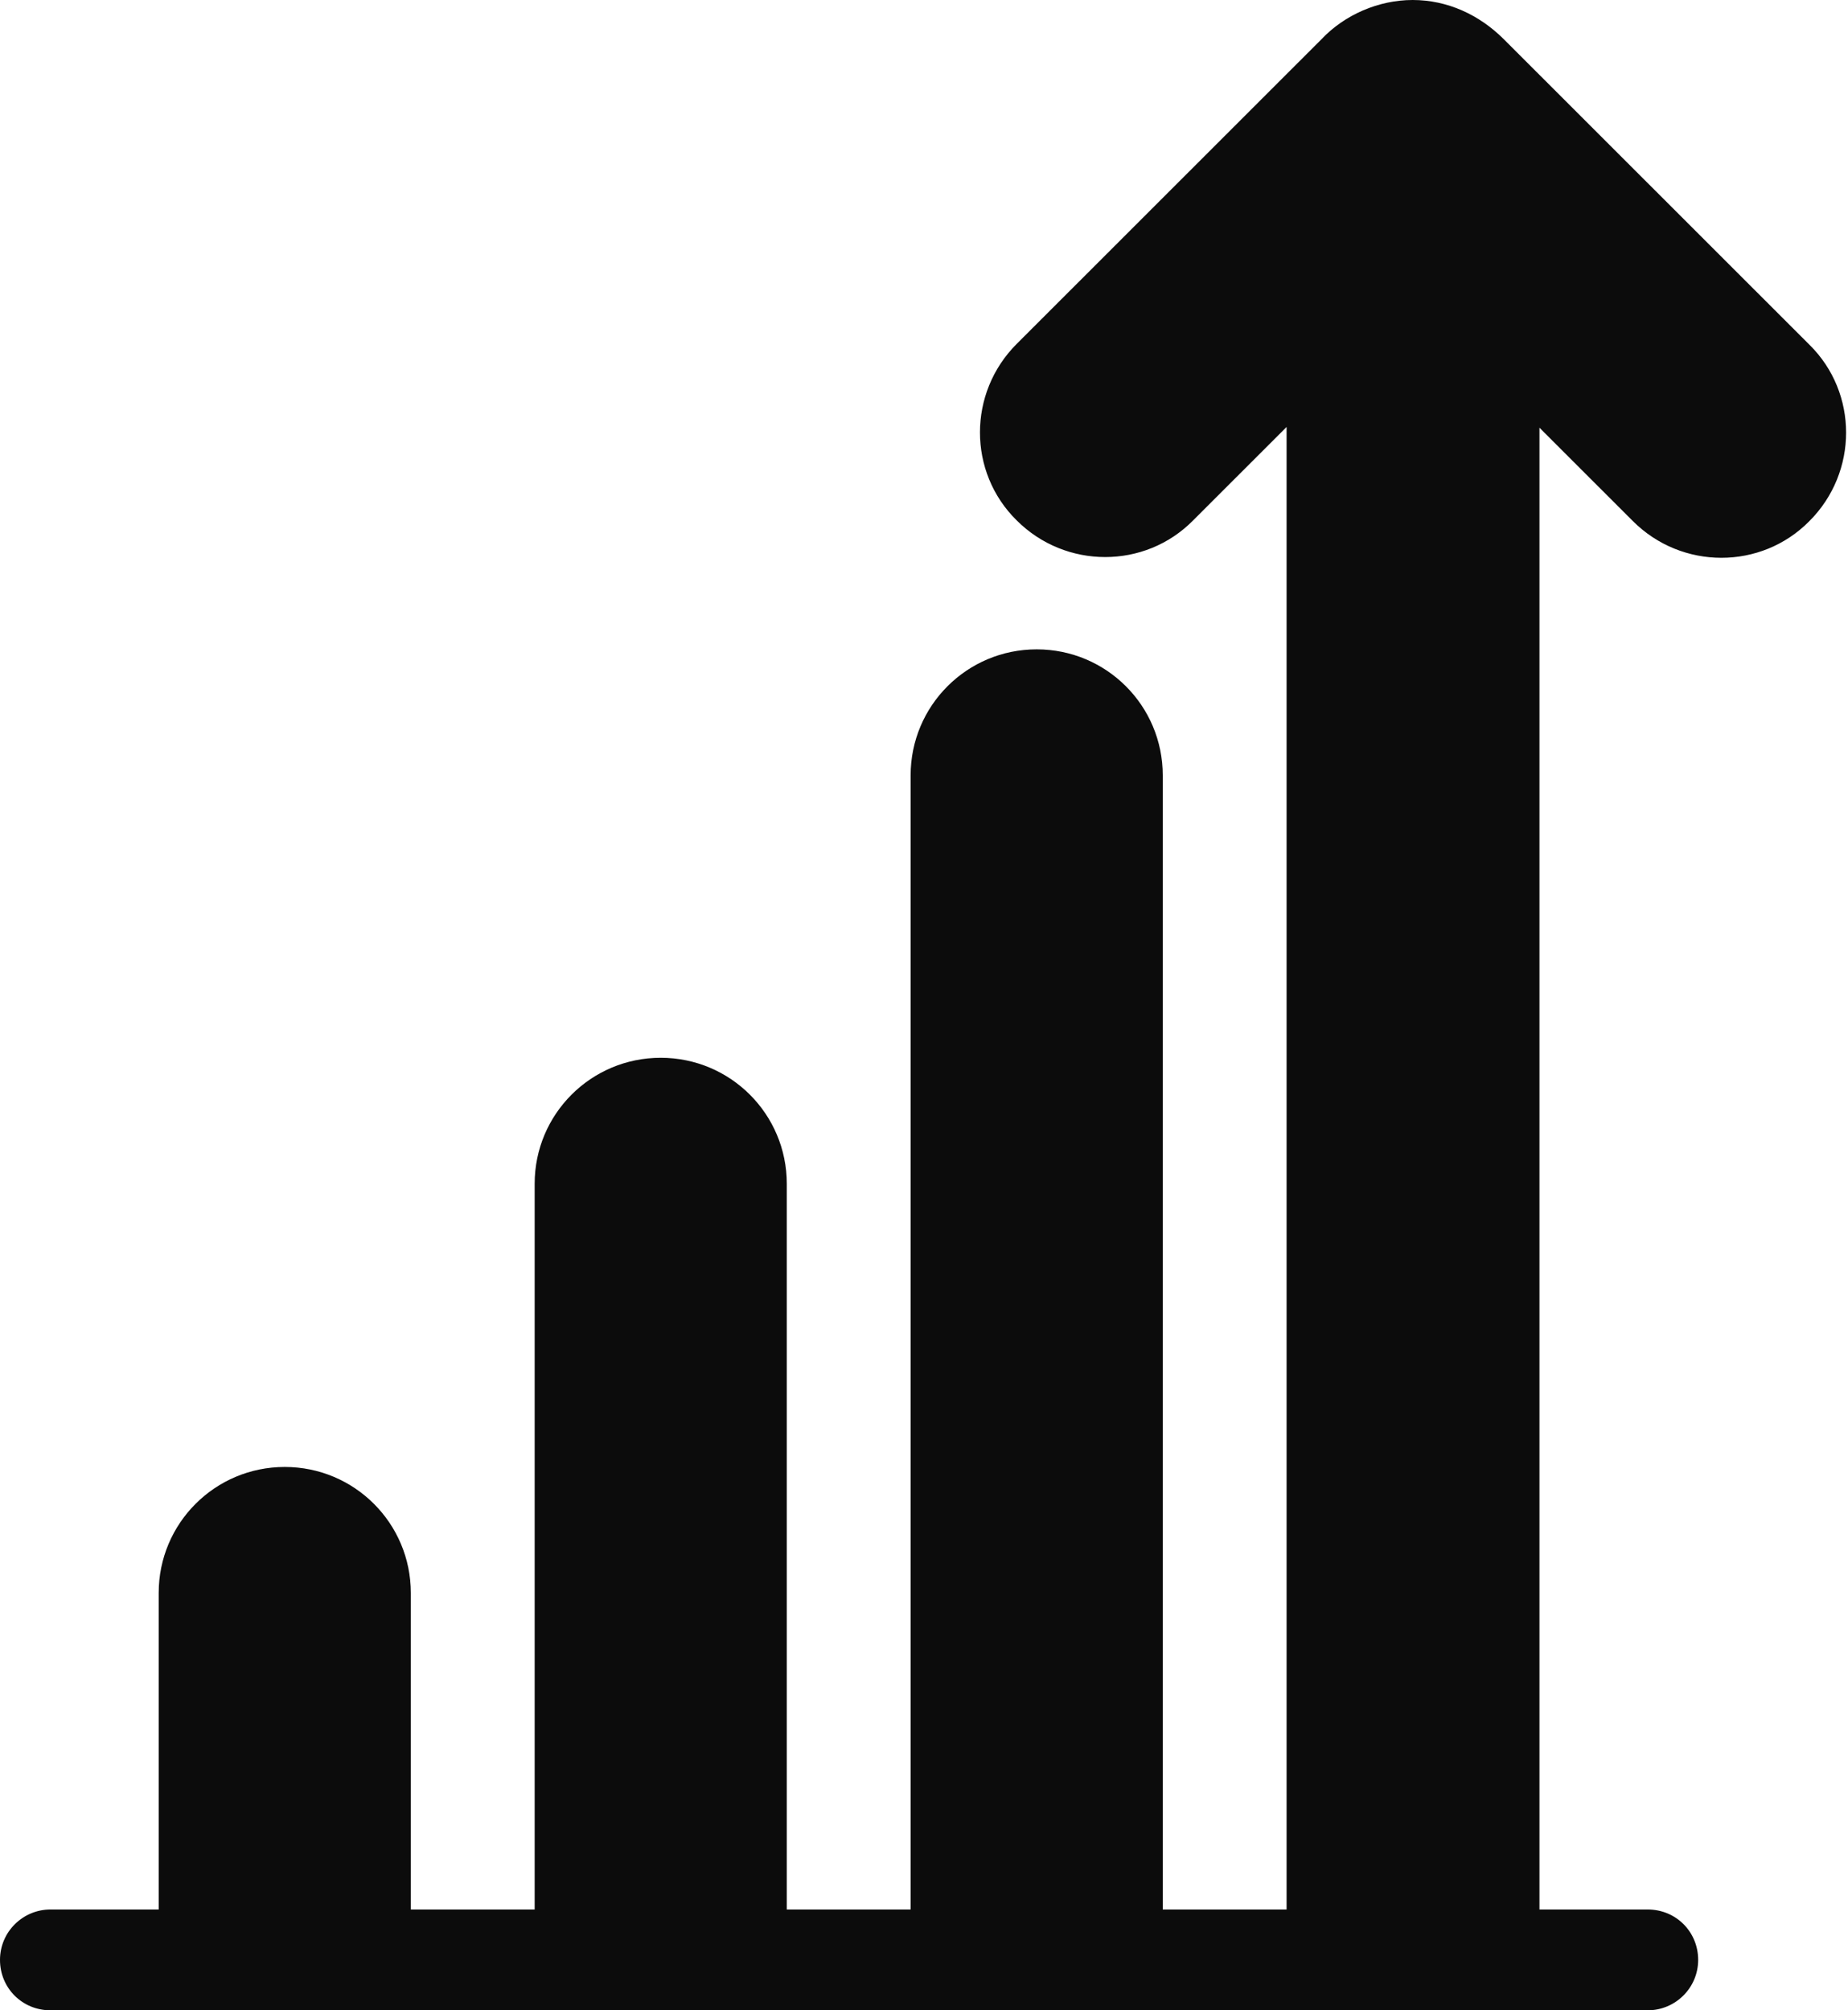 <svg width="376" height="409" viewBox="0 0 376 409" fill="none" xmlns="http://www.w3.org/2000/svg">
<path d="M367.993 69.976L305.982 7.993C301.003 3.016 294.515 0 287.424 0C280.484 0 273.543 3.016 268.866 7.993L206.855 69.976C196.897 79.93 196.897 96.067 206.855 105.87C216.813 115.823 232.957 115.823 242.764 105.87L261.775 86.867V388.49H236.578V157.749C236.578 143.572 225.111 132.111 210.929 132.111C196.746 132.111 185.279 143.572 185.279 157.749V388.49H160.082V240.846C160.082 226.669 148.616 215.208 134.433 215.208C120.25 215.208 108.784 226.669 108.784 240.846V388.49H83.587V324.093C83.587 309.917 72.12 298.455 57.938 298.455C43.755 298.455 32.288 309.917 32.288 324.093V388.49H10.26C4.677 388.49 0 393.014 0 398.745C0 404.476 4.526 409 10.26 409C93.545 409 176.981 409 260.266 409C285.312 409 310.358 409 335.253 409C340.835 409 345.513 404.476 345.513 398.745C345.513 393.014 340.986 388.49 335.253 388.49H313.224V87.018L332.235 106.02C342.193 115.974 358.337 115.974 368.144 106.02C378.102 96.067 378.102 79.93 368.144 70.127L367.993 69.976Z" fill="#0C0C0C"/>
</svg>
